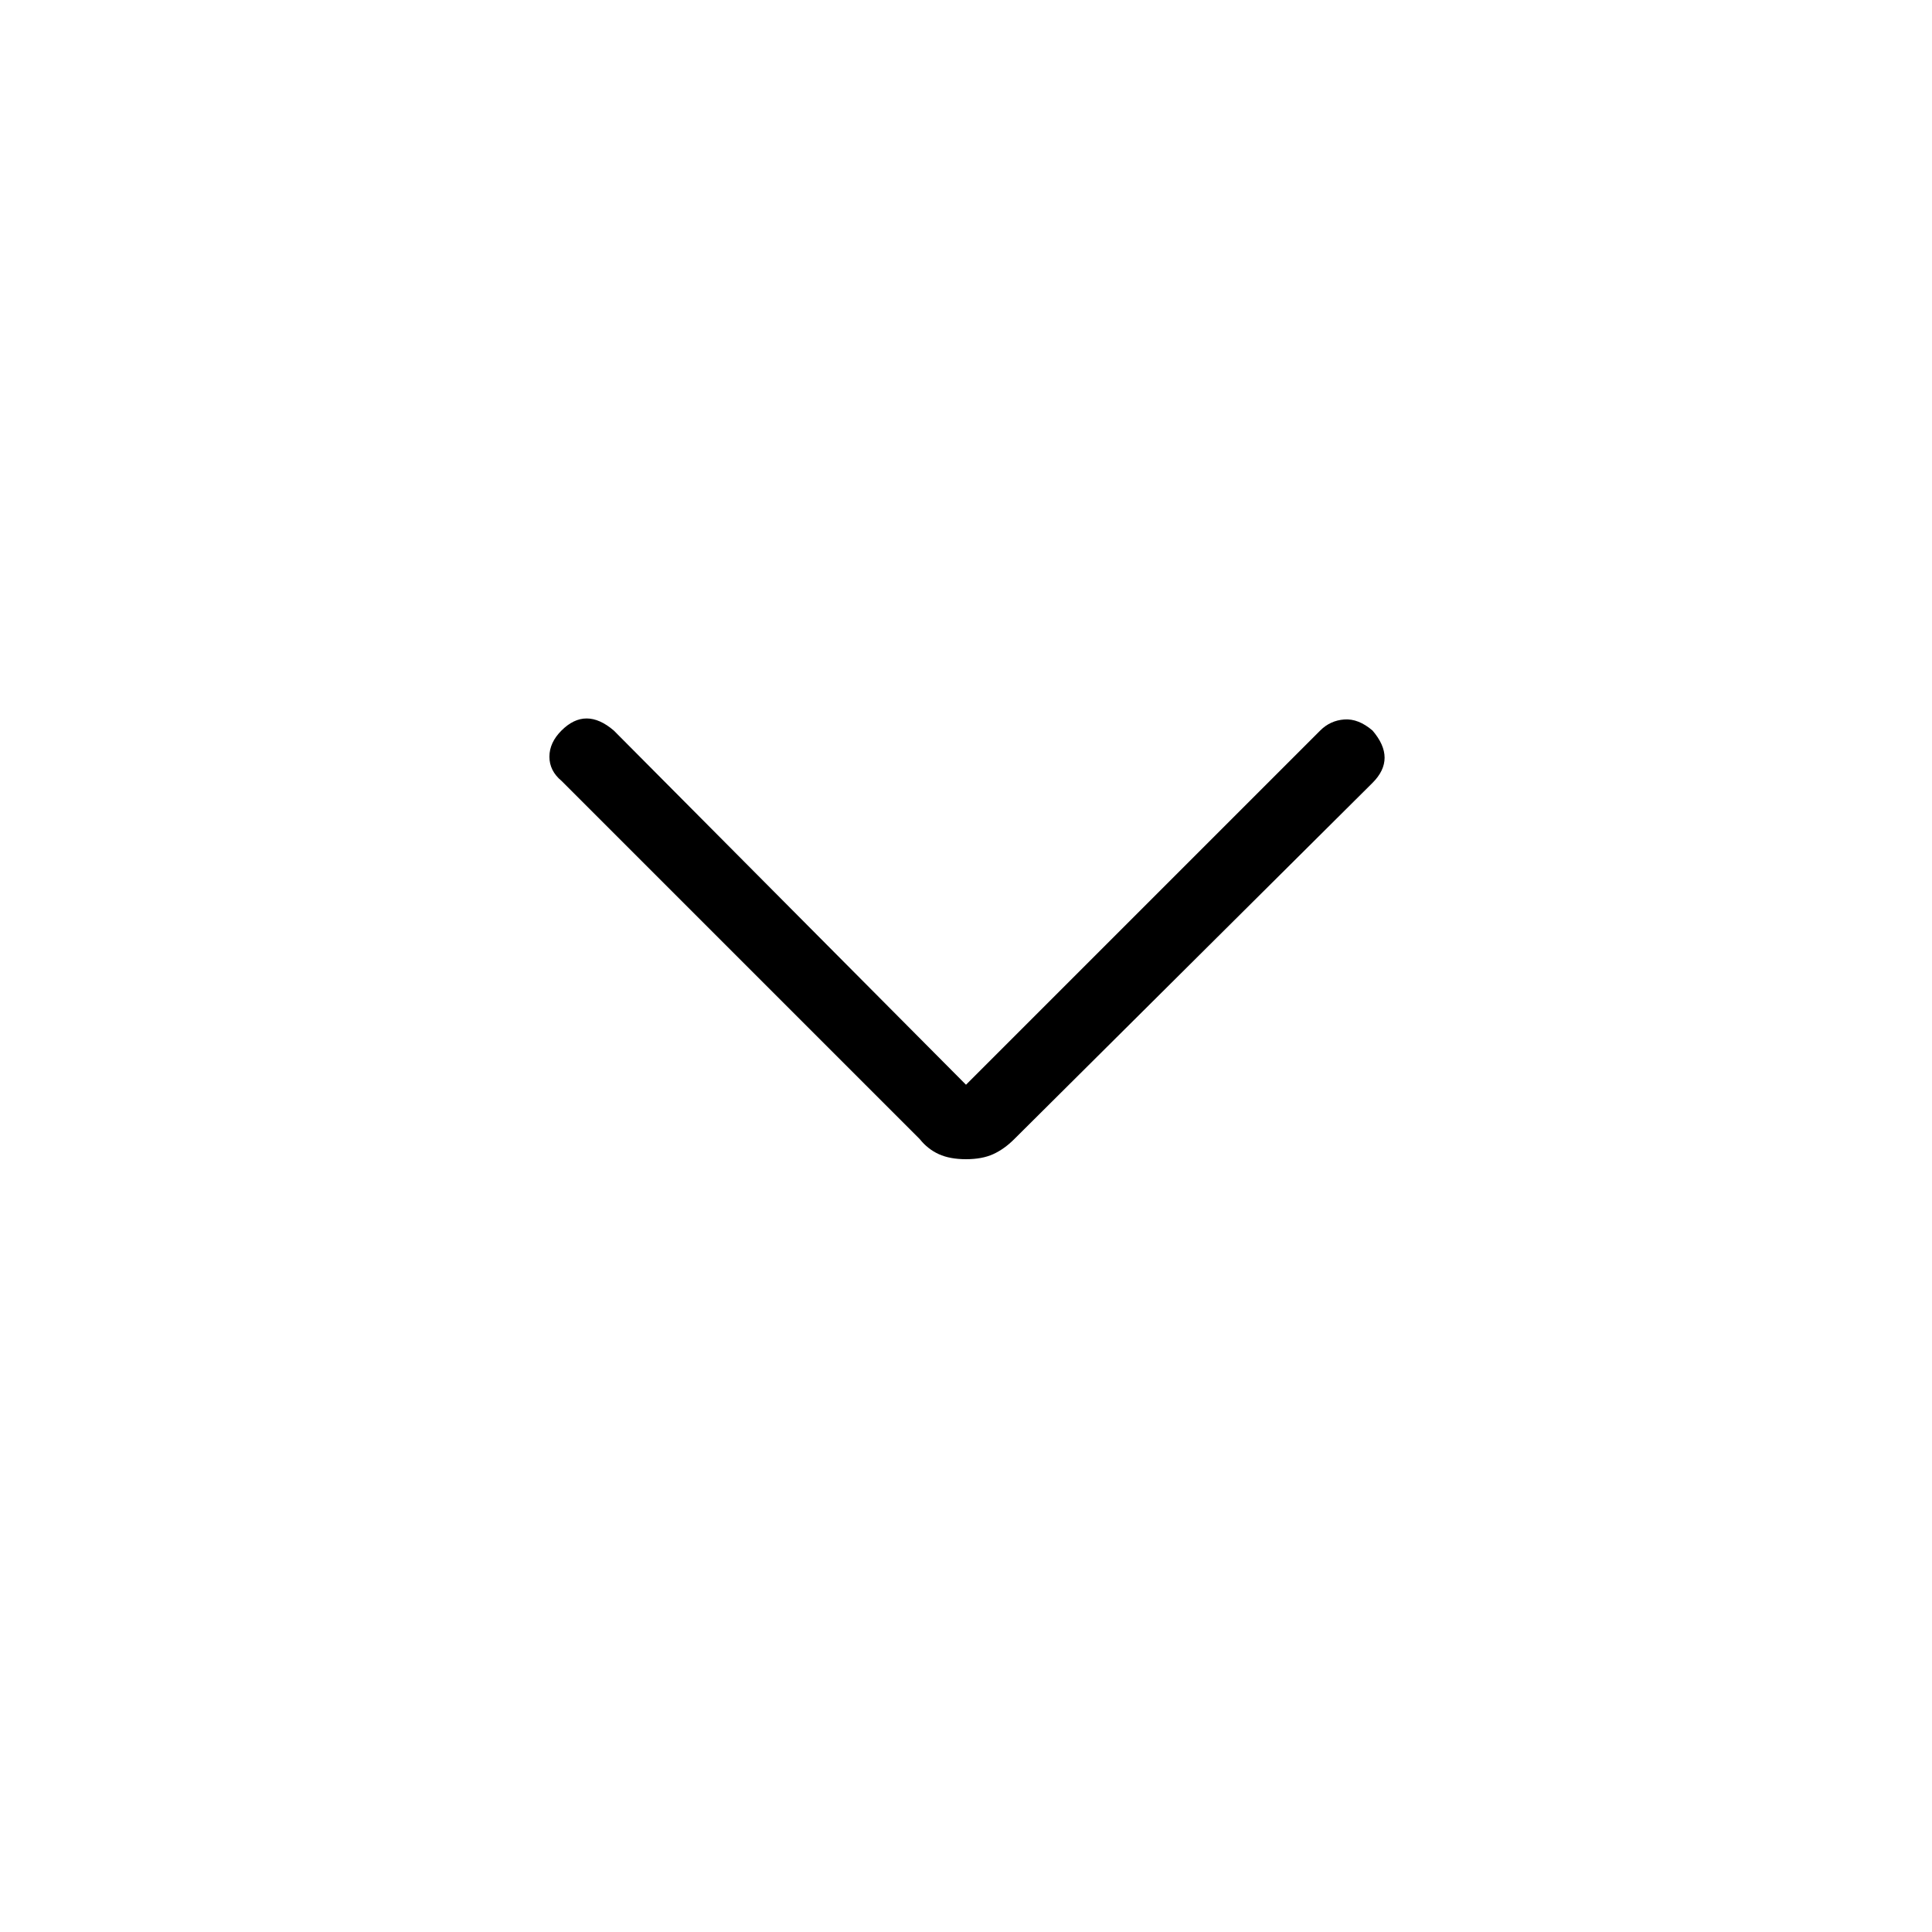 <svg xmlns="http://www.w3.org/2000/svg" height="48" viewBox="0 -960 960 960" width="48"><path d="M480-384q-8 0-13.5-2.5T457-394L279-572q-6-5-6-12t6-13q6-6 12.5-6t13.5 6l175 176 176-176q5-5 12-5.5t14 5.5q6 7 6 13.5t-6 12.5L504-394q-5 5-10.5 7.5T480-384Z"/></svg>
